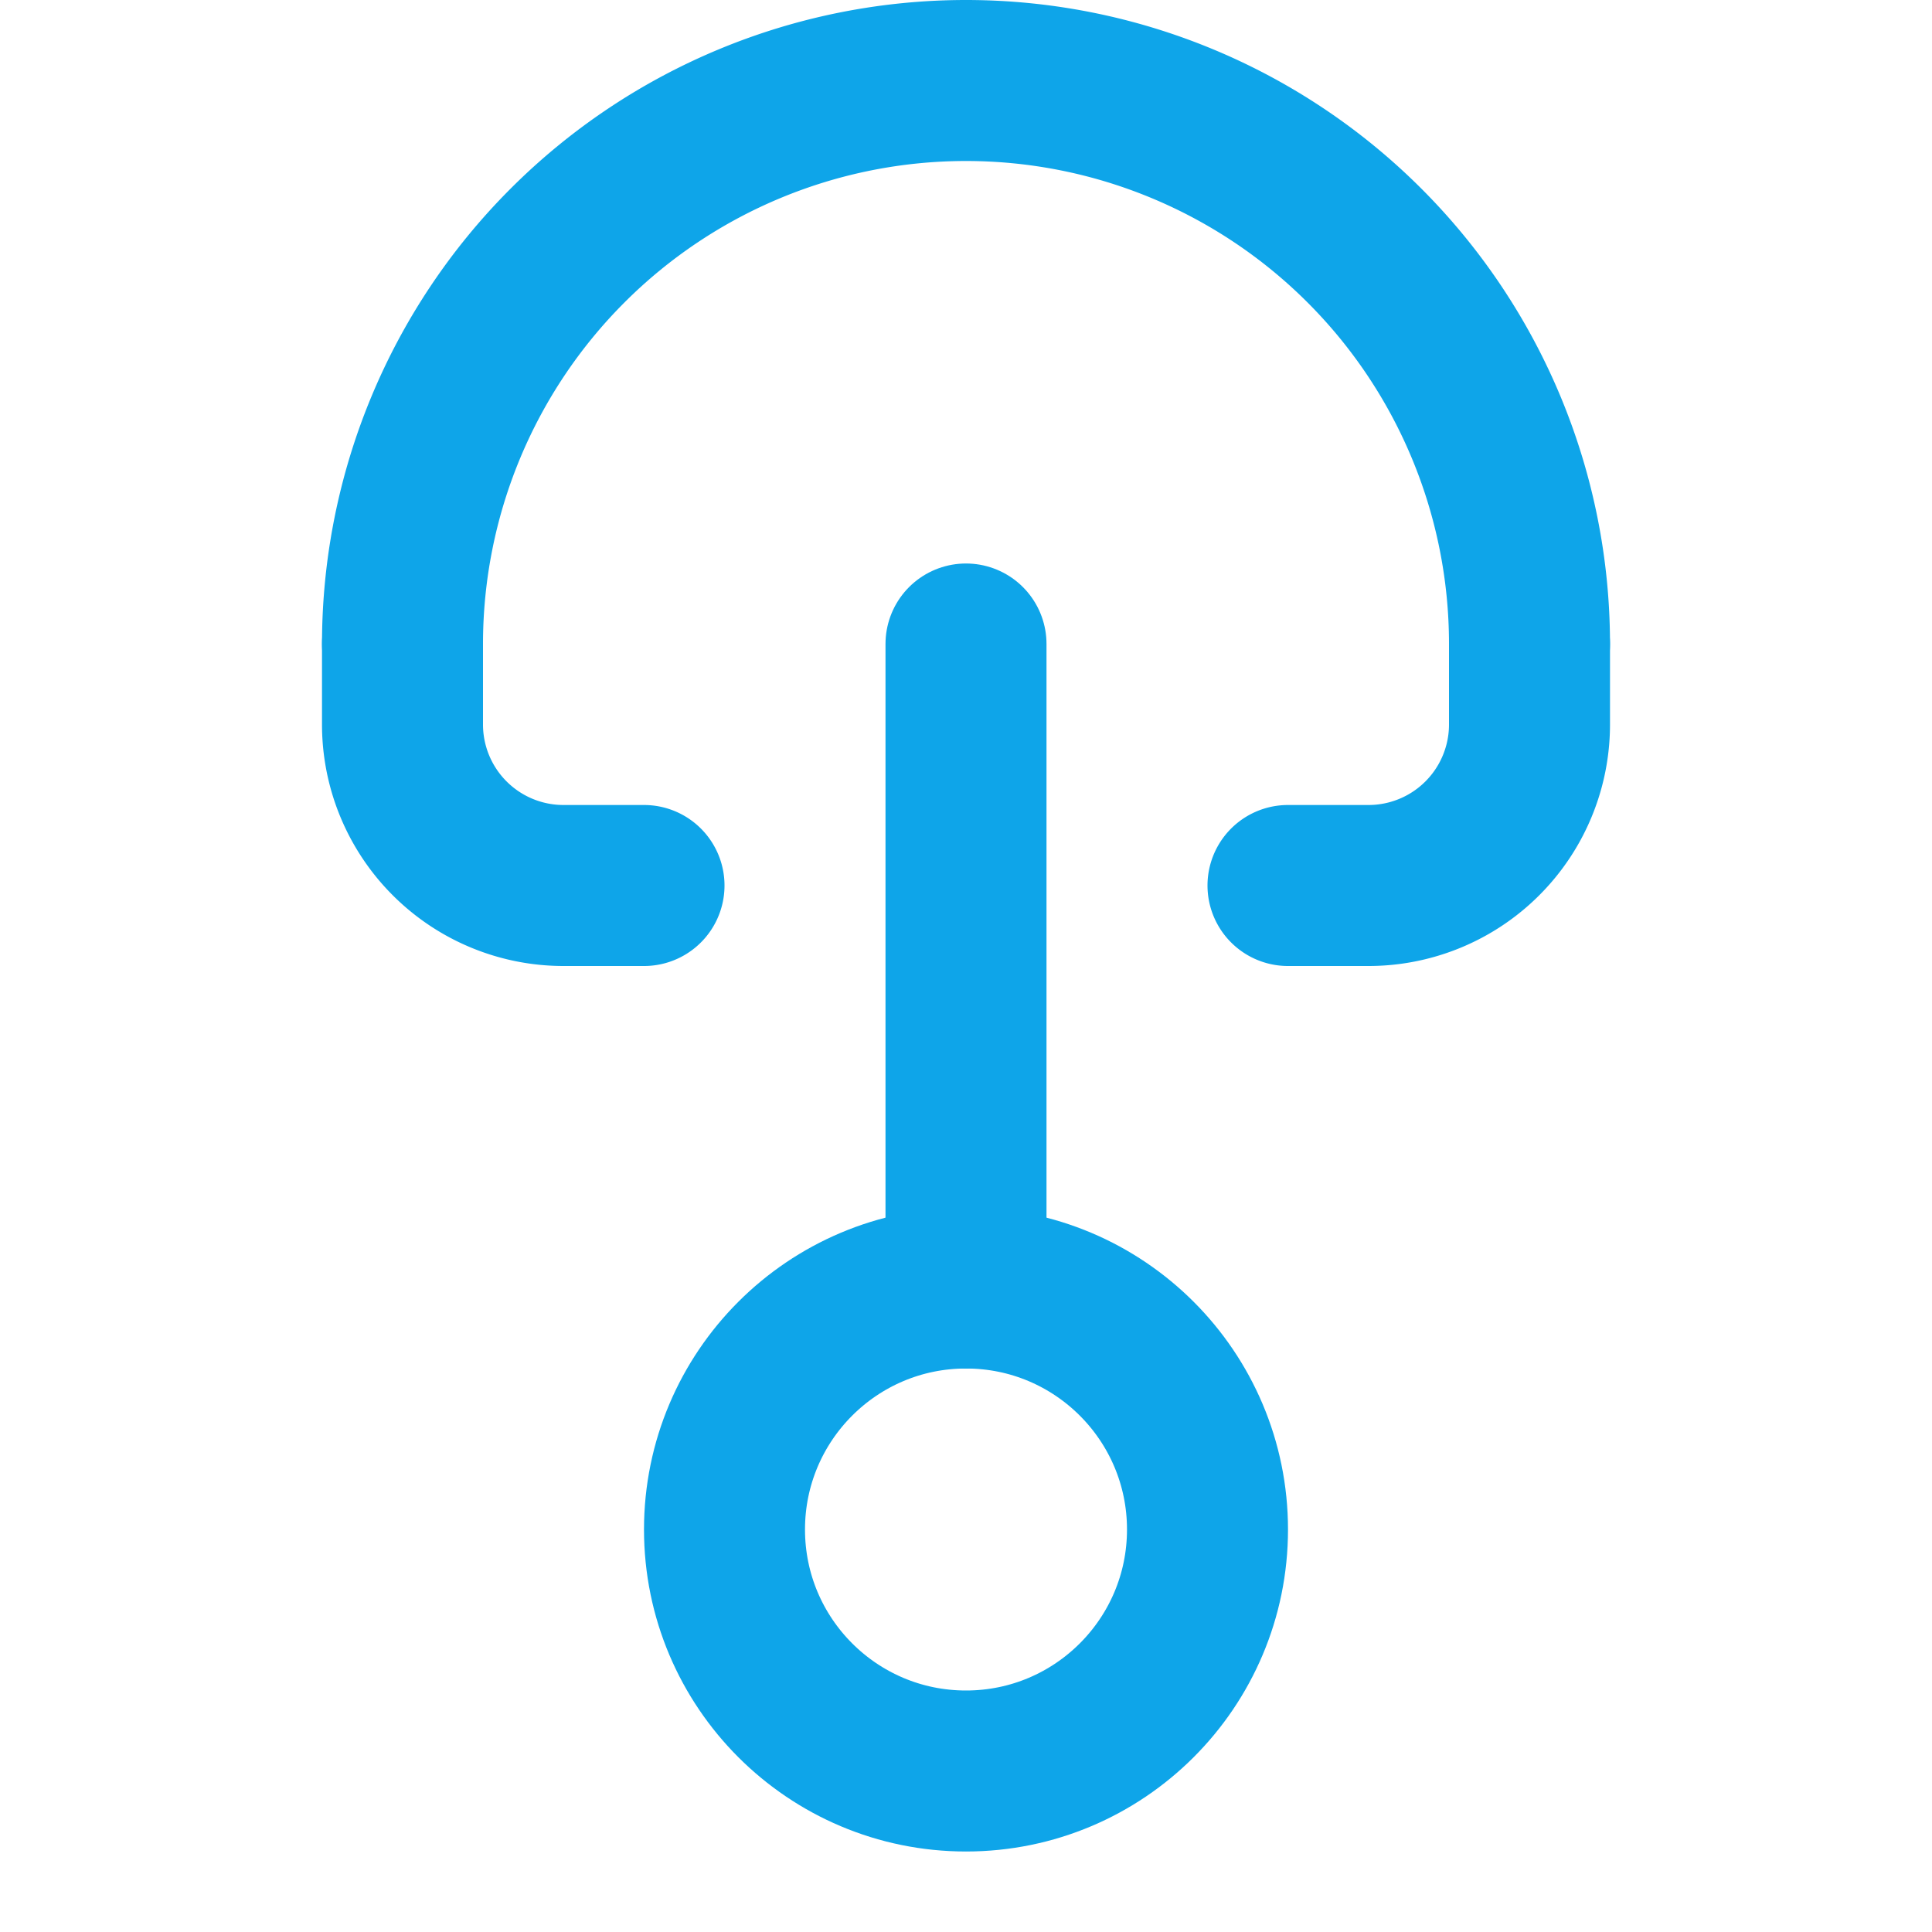 <svg xmlns="http://www.w3.org/2000/svg" viewBox="0 0 24 24" fill="none" stroke="#0ea5e9" stroke-width="2" stroke-linecap="round" stroke-linejoin="round">
  <circle cx="12" cy="19" r="3"/>
  <path d="M12 16V8"/>
  <path d="M5 8a7 7 0 0 1 14 0"/>
  <path d="M5 8v1a2 2 0 0 0 2 2h1"/>
  <path d="M19 8v1a2 2 0 0 1-2 2h-1"/>
</svg>

